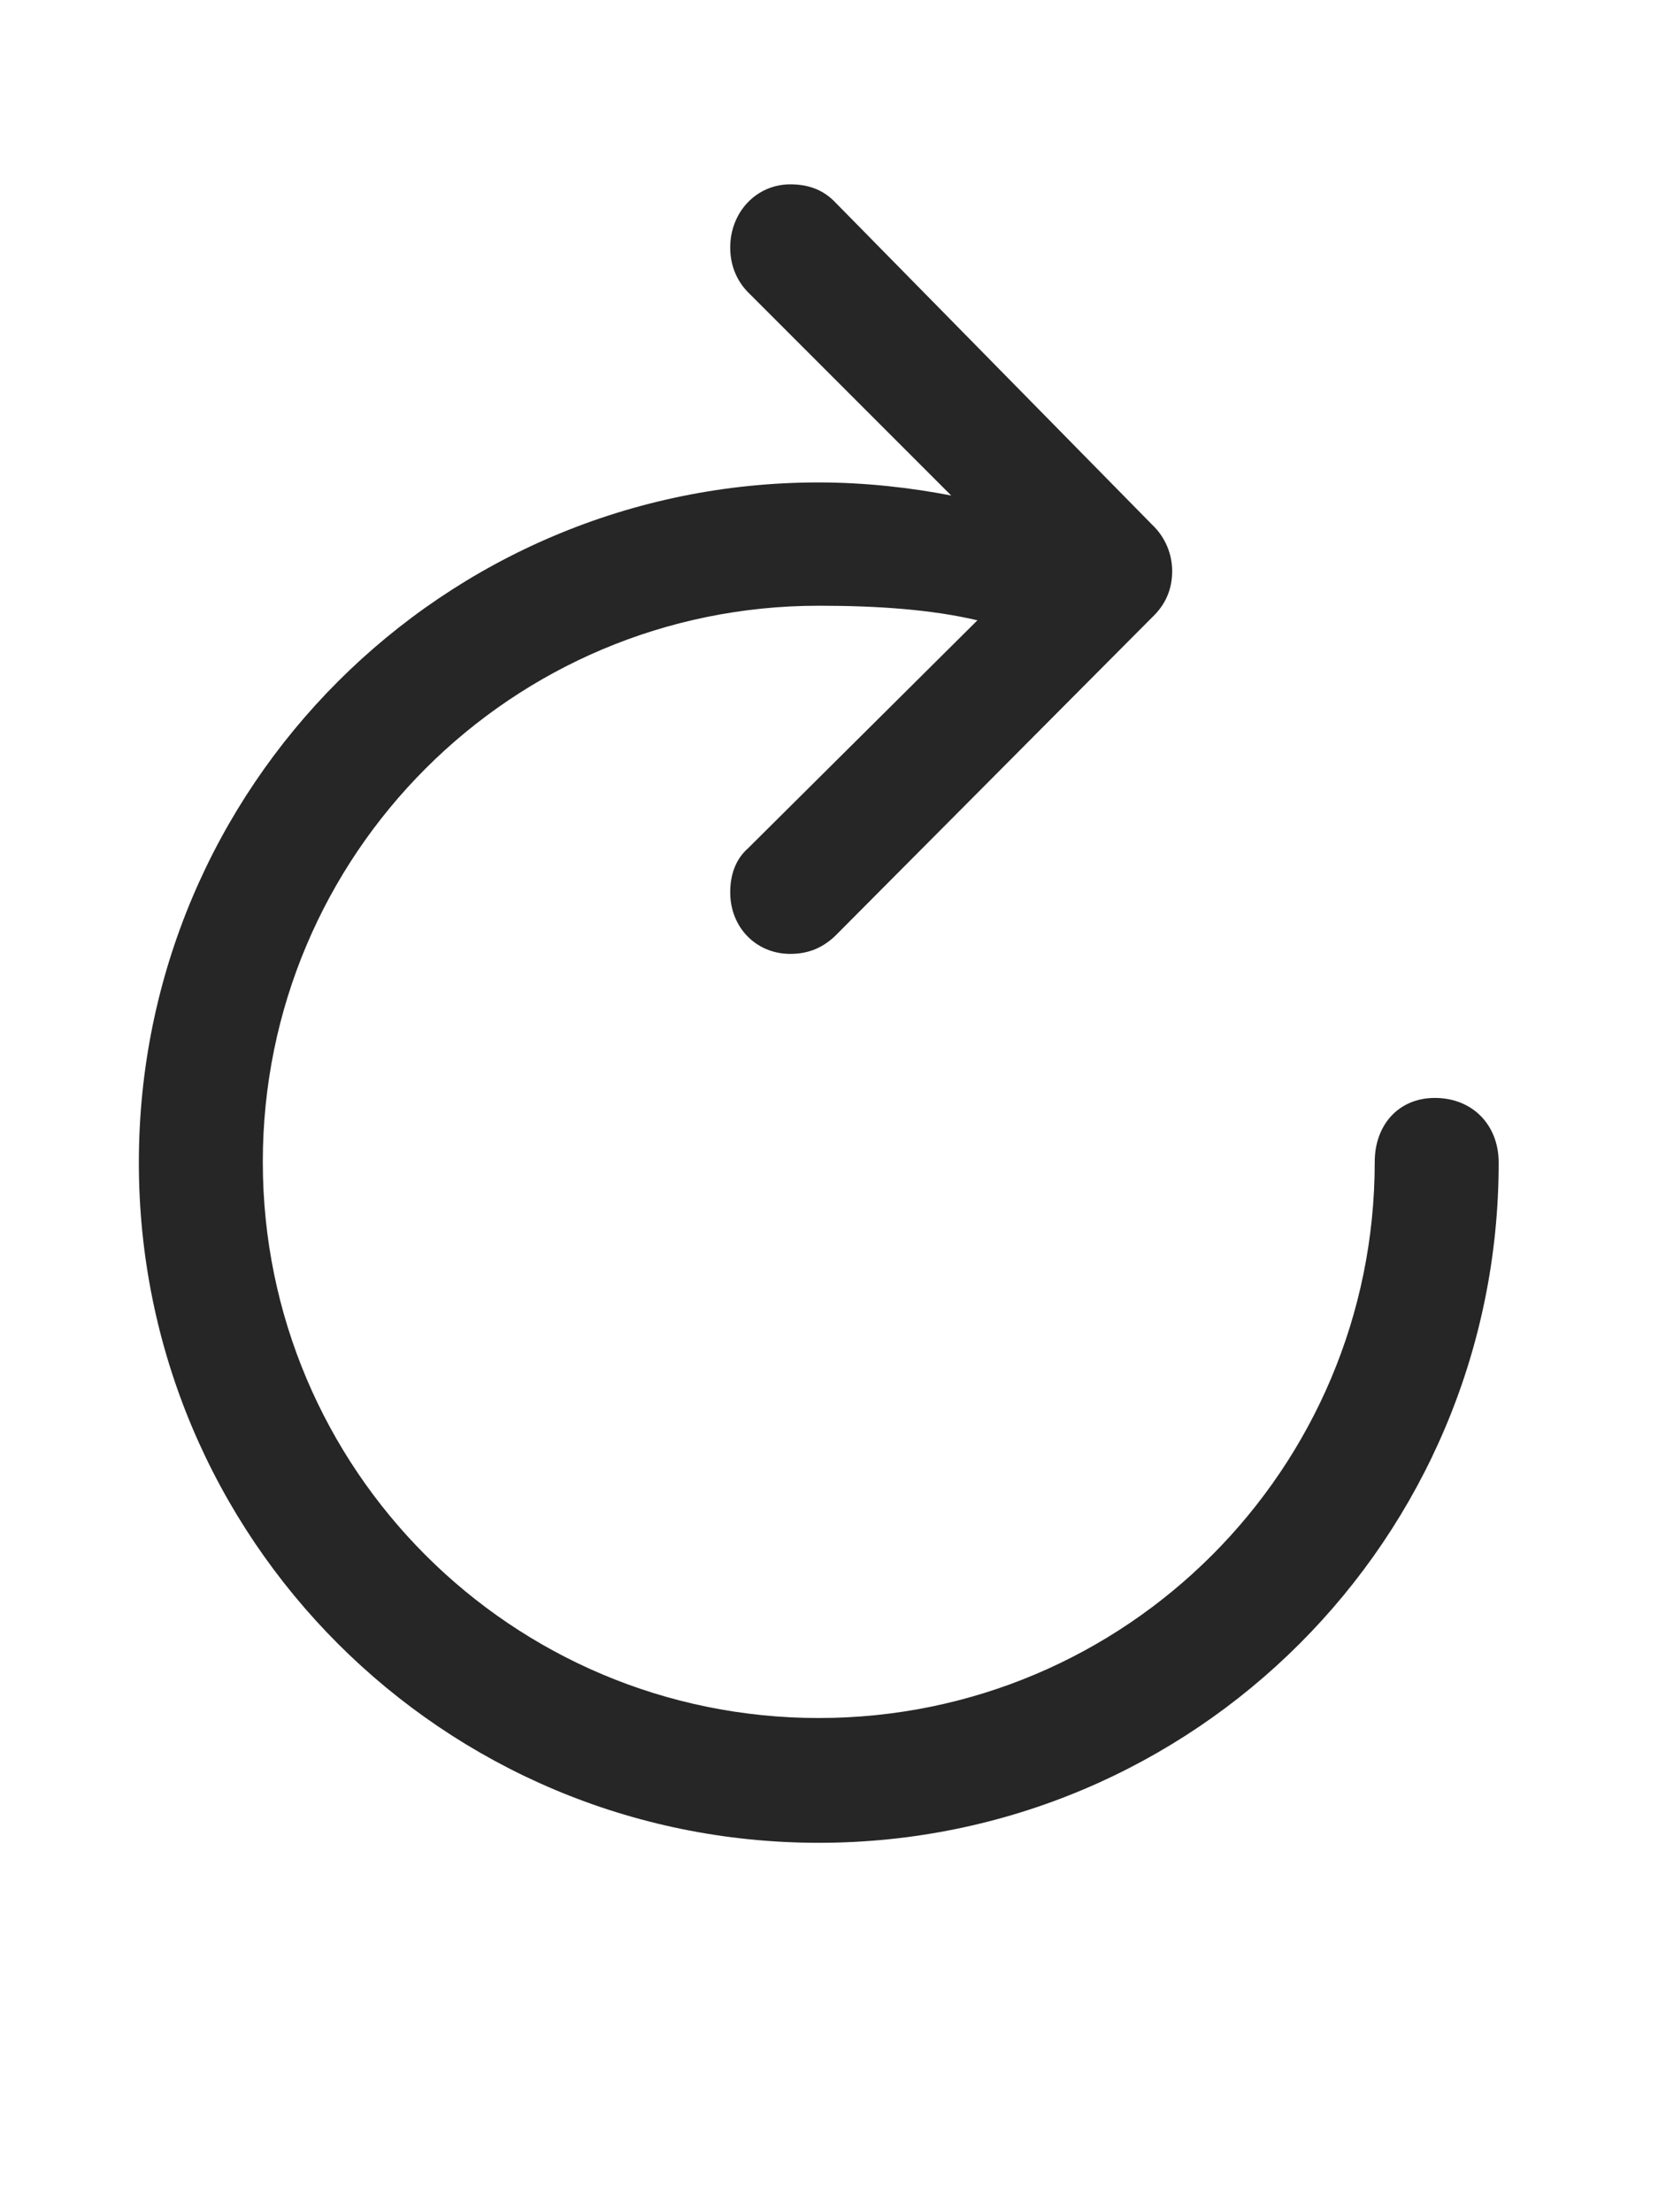<?xml version="1.0" encoding="UTF-8"?>
<!--Generator: Apple Native CoreSVG 326-->
<!DOCTYPE svg PUBLIC "-//W3C//DTD SVG 1.1//EN" "http://www.w3.org/Graphics/SVG/1.1/DTD/svg11.dtd">
<svg version="1.1" xmlns="http://www.w3.org/2000/svg" xmlns:xlink="http://www.w3.org/1999/xlink" viewBox="-1.761 -2.337 21.129 28.043">
 <g>
  <path d="M0 12.402C0 17.168 3.857 21.025 8.623 21.025C13.389 21.025 17.246 17.168 17.246 12.402C17.246 11.924 16.914 11.582 16.436 11.582C15.977 11.582 15.674 11.924 15.674 12.393C15.674 16.289 12.52 19.443 8.623 19.443C4.727 19.443 1.572 16.289 1.572 12.393C1.572 8.496 4.727 5.342 8.623 5.342C9.375 5.342 10.059 5.391 10.635 5.527L7.725 8.418C7.559 8.564 7.5 8.77 7.5 8.975C7.5 9.424 7.832 9.756 8.262 9.756C8.506 9.756 8.682 9.668 8.828 9.531L12.852 5.488C13.027 5.322 13.105 5.127 13.105 4.902C13.105 4.688 13.018 4.473 12.852 4.316L8.838 0.234C8.691 0.078 8.506 0 8.262 0C7.832 0 7.5 0.352 7.5 0.801C7.5 1.006 7.568 1.201 7.715 1.357L10.303 3.945C9.805 3.848 9.219 3.779 8.623 3.779C3.857 3.779 0 7.637 0 12.402Z" fill="black" fill-opacity="0.85"/>
 </g>
</svg>